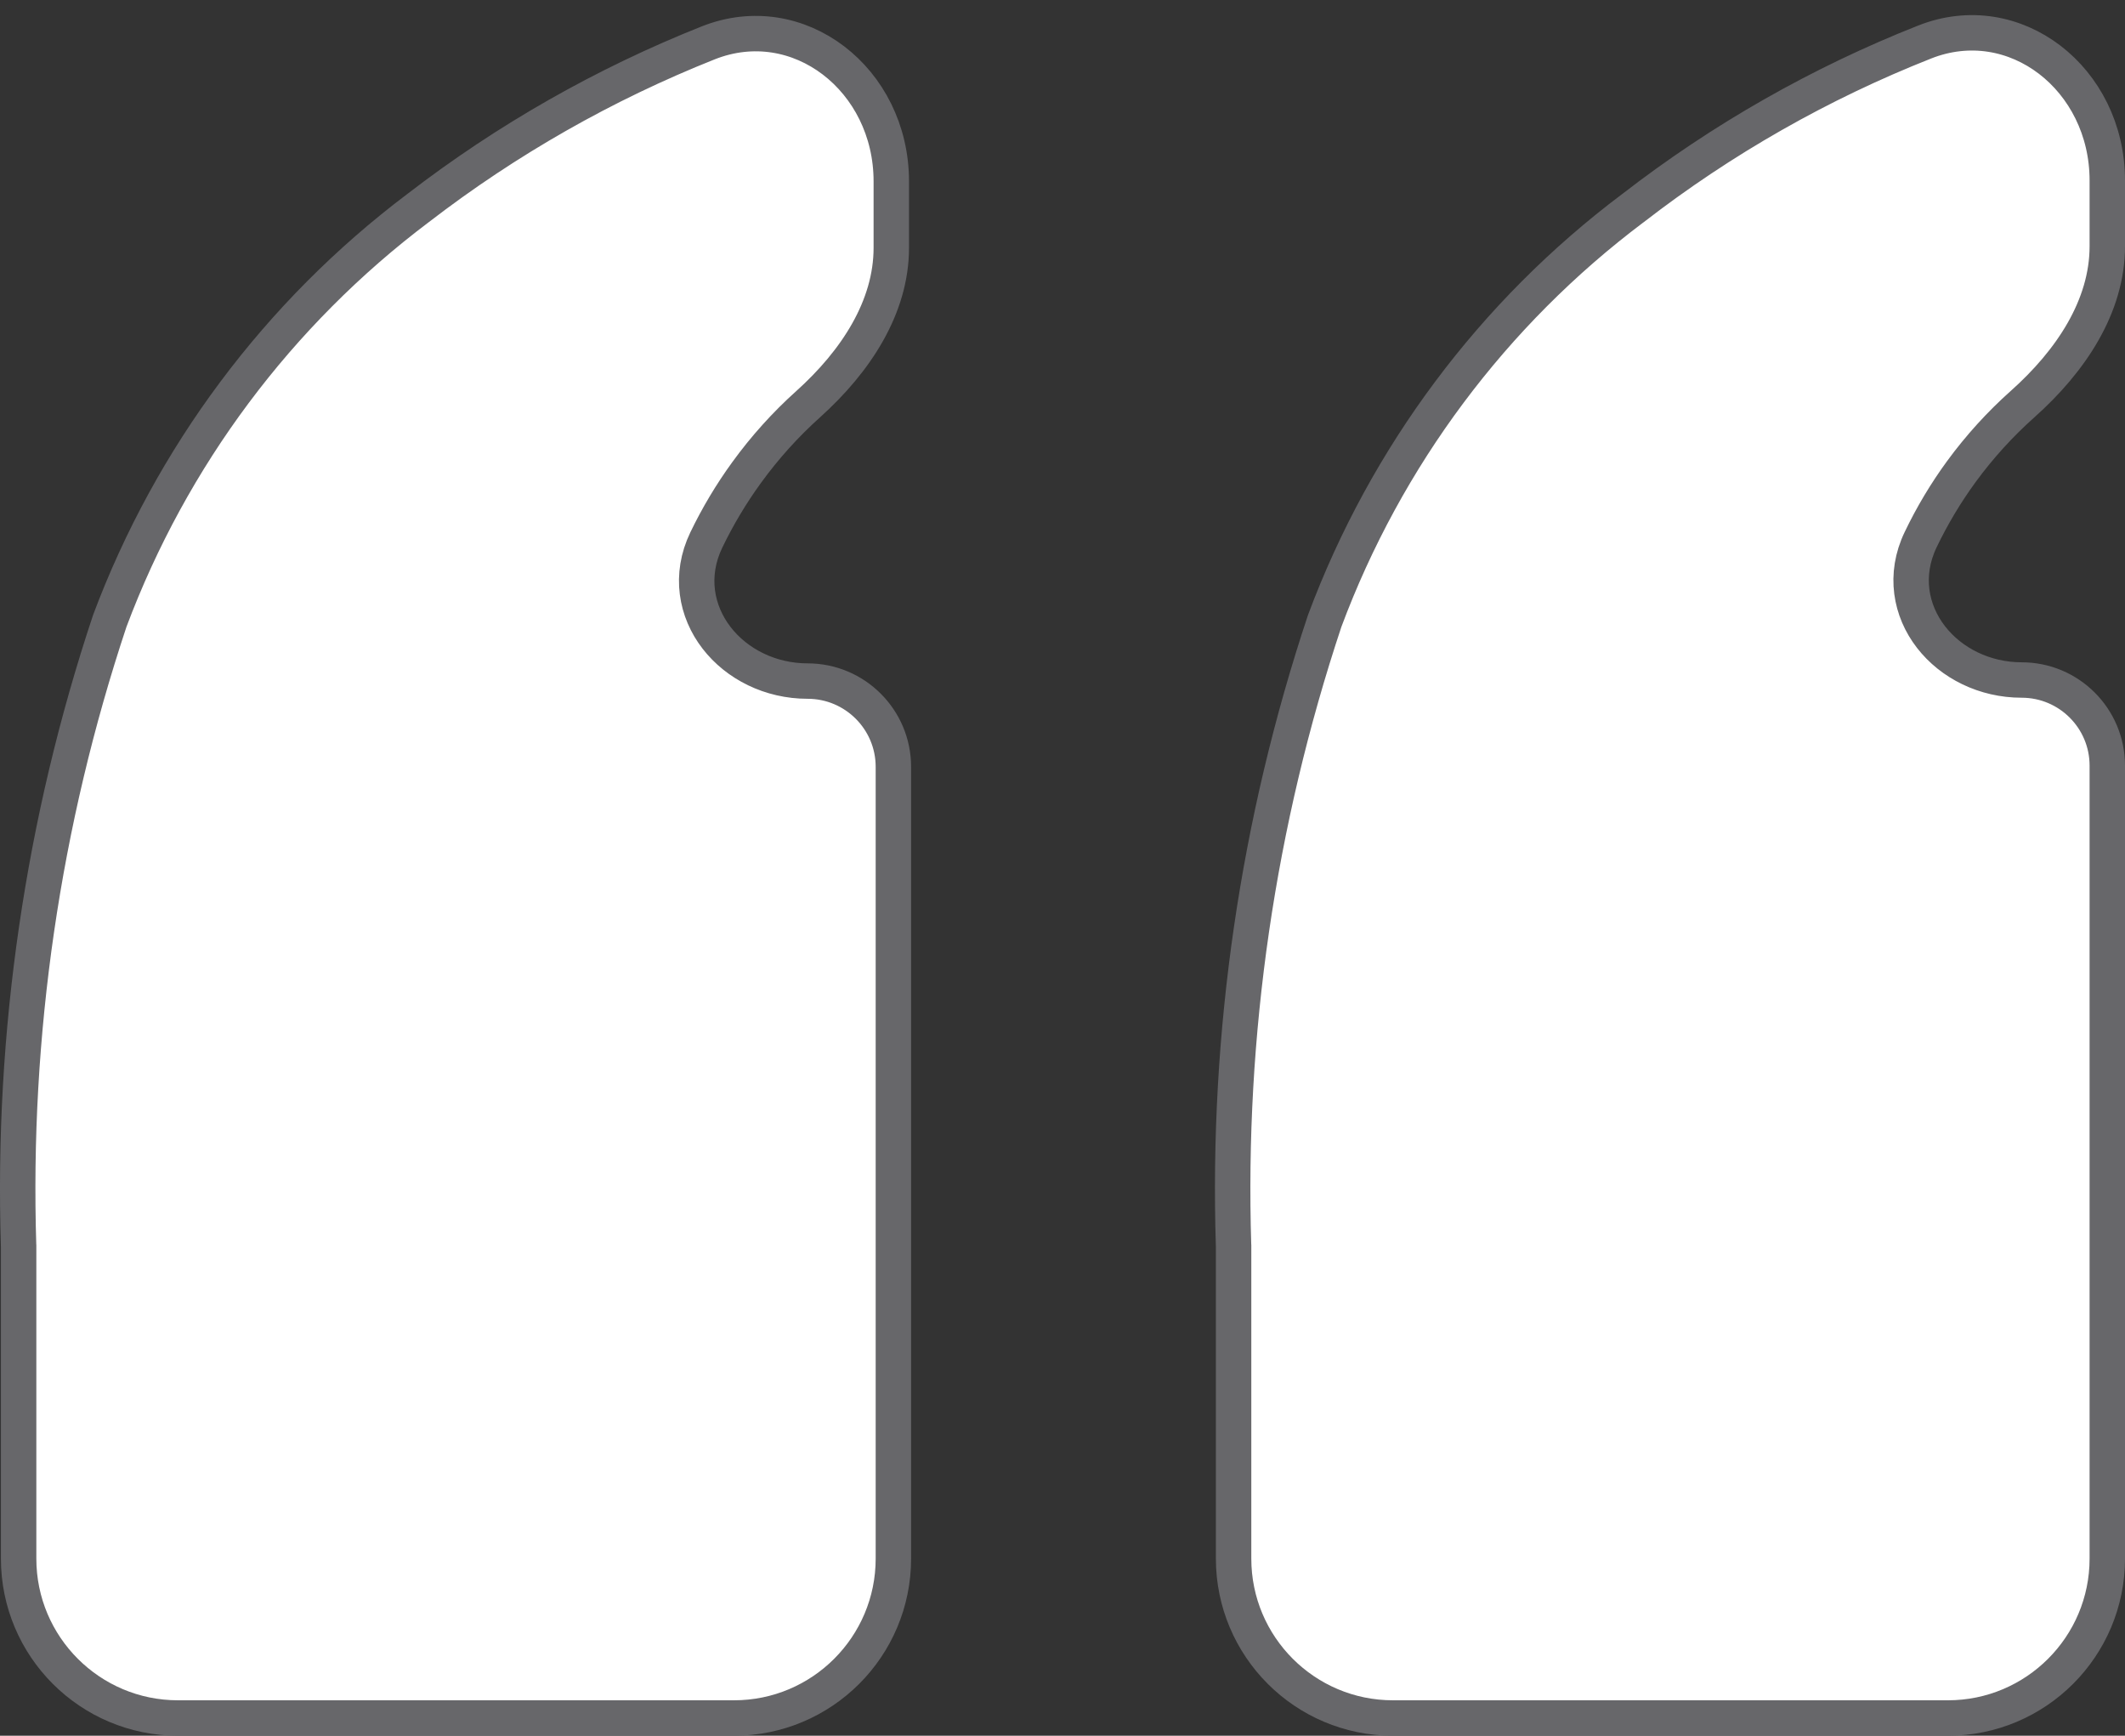 <svg width="60" height="49" viewBox="0 0 60 49" fill="none" xmlns="http://www.w3.org/2000/svg">
<rect x="0" y="0" width="60" height="49" fill="#333333" stroke="none"/>
<path d="M0.526 35.185V35.178L0.525 35.17C0.336 29.182 1.208 23.208 3.1 17.527C4.837 12.89 7.856 8.848 11.801 5.876L11.801 5.876L11.805 5.873C14.314 3.94 17.071 2.374 19.992 1.212C22.538 0.199 25.166 2.24 25.166 5.121V6.996C25.166 8.669 24.167 10.198 22.821 11.408C22.177 11.986 21.593 12.634 21.081 13.34C20.644 13.941 20.264 14.579 19.943 15.244C19.463 16.241 19.654 17.258 20.234 18.008C20.806 18.748 21.751 19.227 22.802 19.227C24.14 19.227 25.225 20.311 25.225 21.65V44C25.225 46.485 23.21 48.5 20.725 48.5H5.026C2.54 48.5 0.526 46.485 0.526 44V35.185ZM34.831 35.185V35.178L34.83 35.17C34.641 29.182 35.512 23.208 37.404 17.526C39.135 12.886 42.155 8.843 46.105 5.876L46.105 5.876L46.111 5.872C48.63 3.922 51.403 2.347 54.344 1.186C56.884 0.182 59.5 2.222 59.5 5.096V6.952C59.5 8.646 58.477 10.189 57.107 11.409C56.471 11.976 55.893 12.612 55.385 13.305C54.94 13.913 54.554 14.559 54.23 15.235C53.753 16.228 53.945 17.241 54.524 17.986C55.095 18.722 56.037 19.197 57.083 19.197C58.418 19.197 59.5 20.279 59.5 21.614V44C59.5 46.485 57.485 48.5 55 48.5H39.331C36.845 48.5 34.831 46.485 34.831 44V35.185Z" fill="white" stroke="#67676A"/>
</svg>
